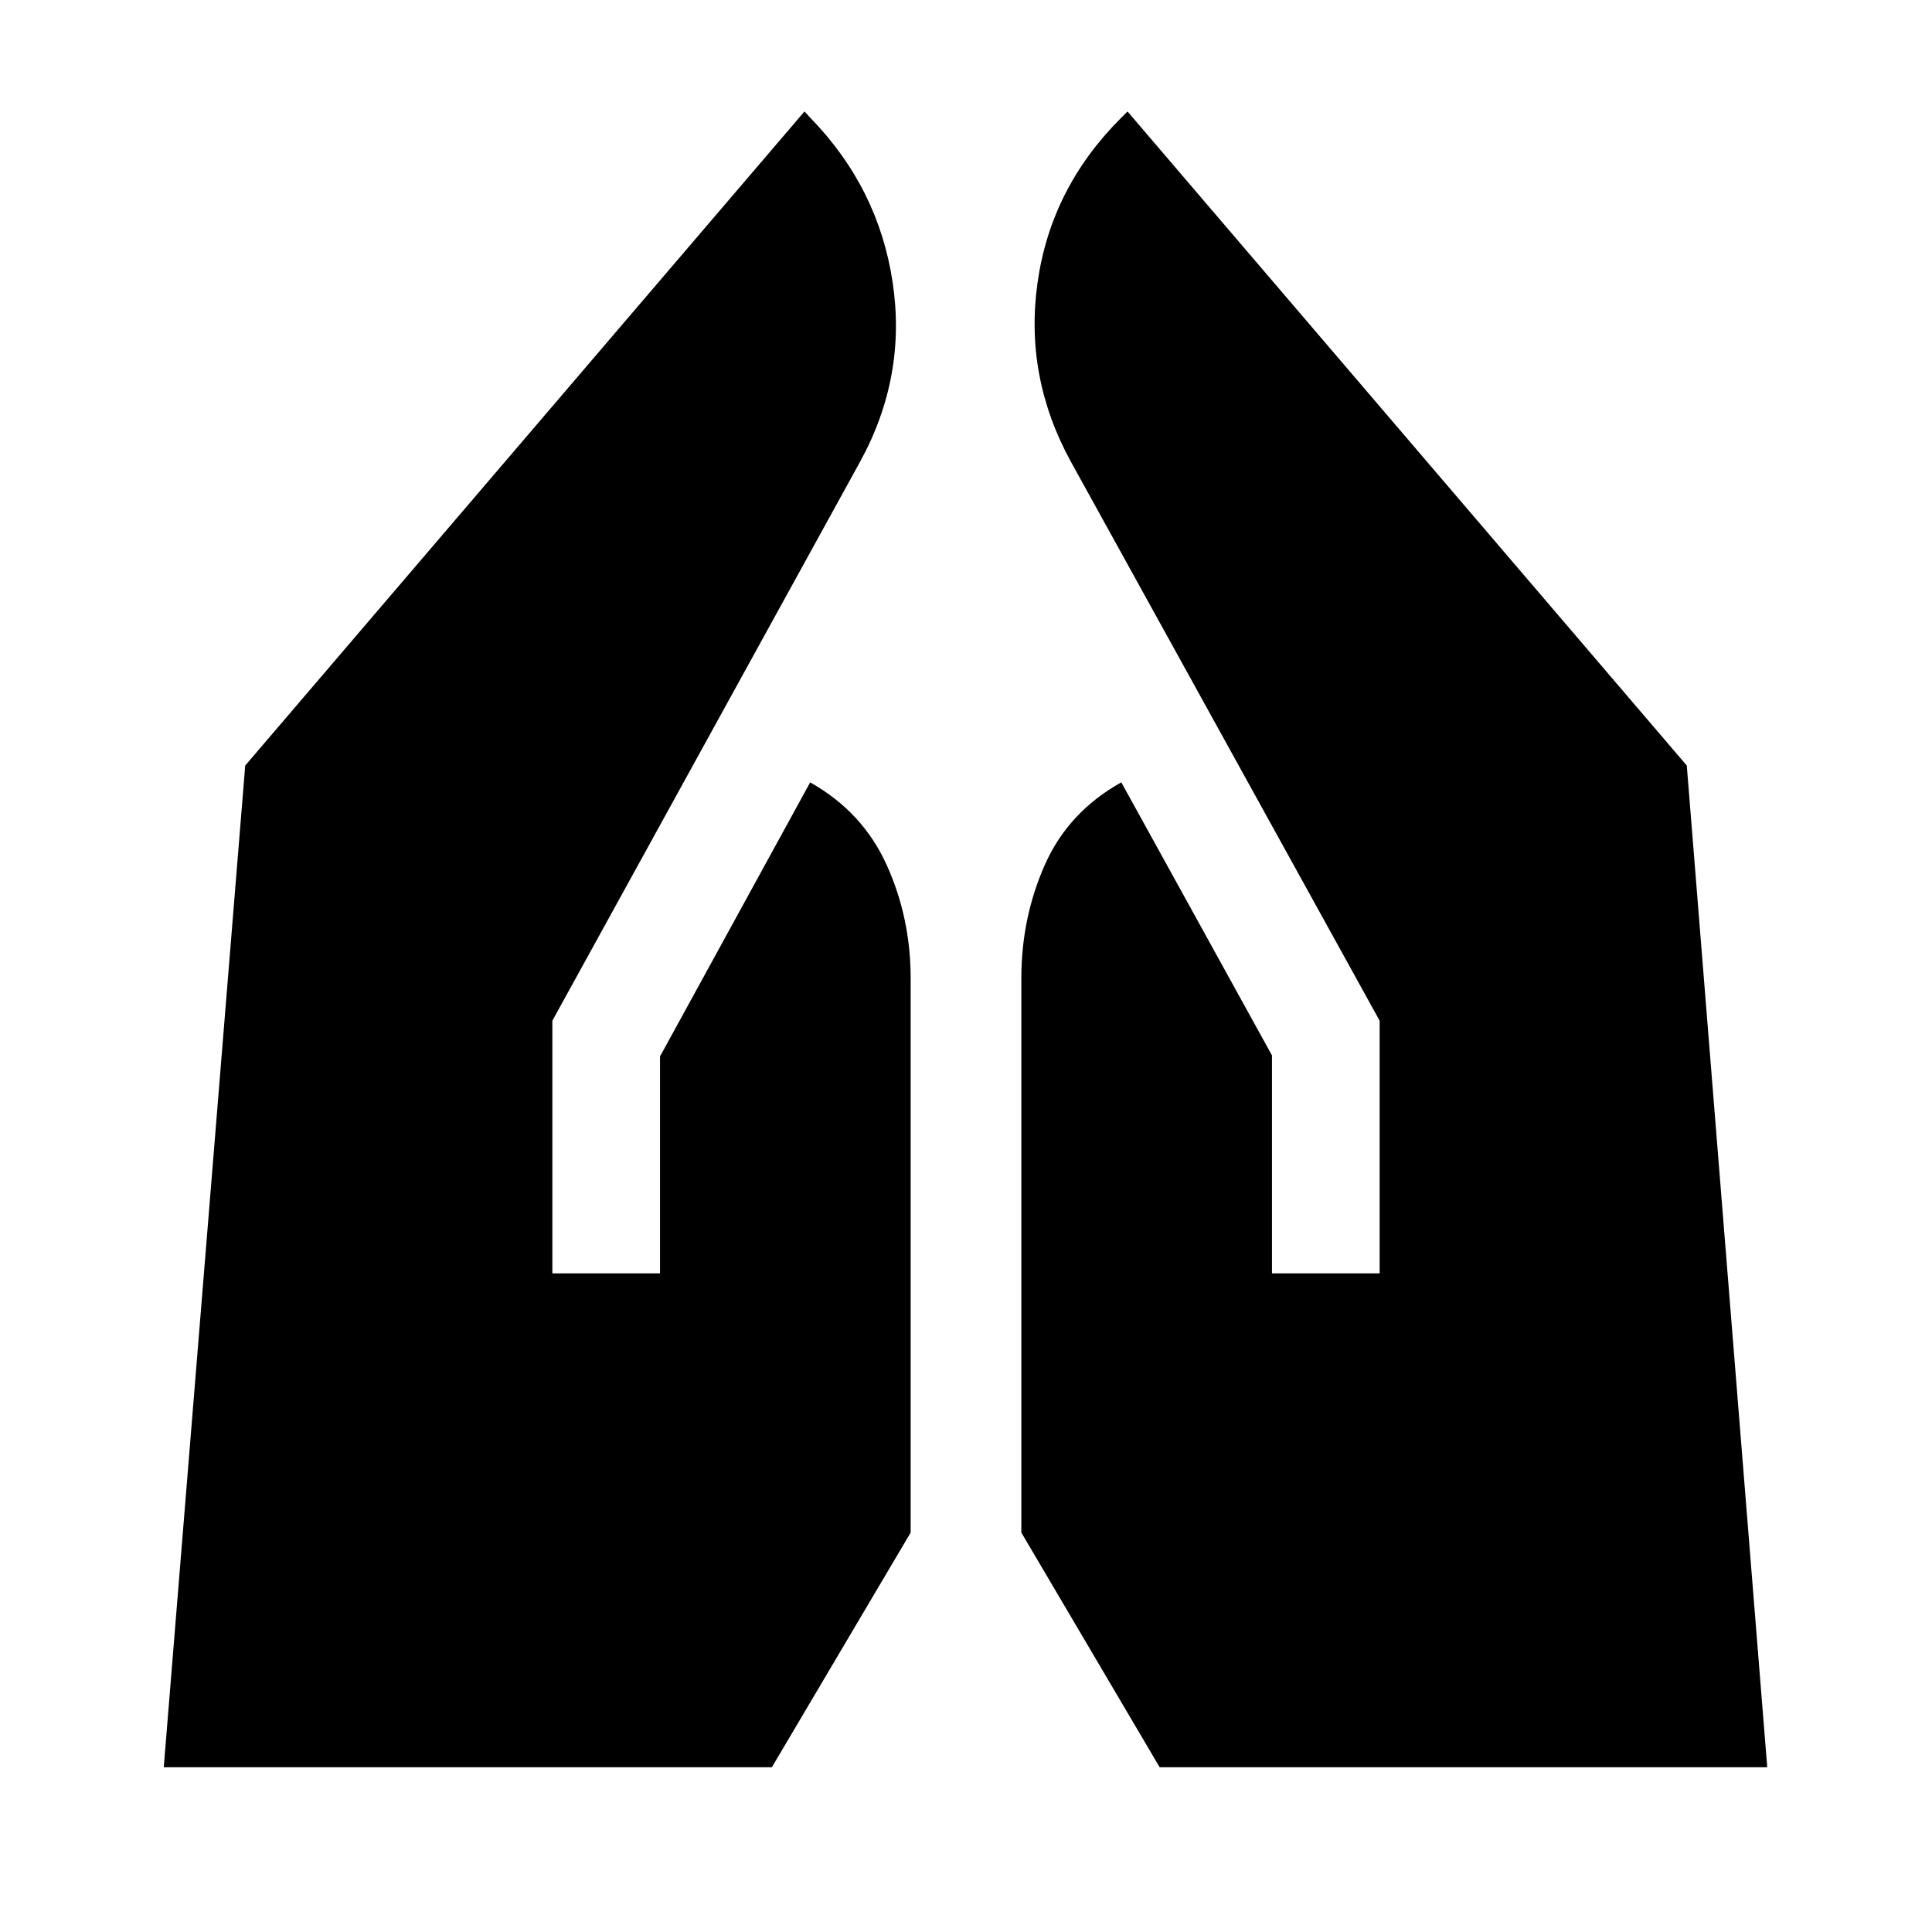 <svg xmlns="http://www.w3.org/2000/svg" height="24" viewBox="0 -960 960 960" width="24"><path d="M632.04-327.28v-108.29l-74.87-135.69q-26.32 14.67-38 41-11.67 26.33-11.67 56.39v275.41l68.72 116.59h301.91l-39.98-497.74-277.89-325-3.39 3.39q-34.63 34.63-41.29 81.45-6.67 46.81 16.51 89.14L685.54-452.8v125.52h-53.5Zm-357.58 0V-452.8l152.95-277.83q23.18-42.33 16.13-89.14-7.04-46.82-40.67-81.45l-3.13-3.39-277.89 325L81.37-81.87h302.17l68.96-116.59v-275.41q0-30.06-11.93-56.38-11.94-26.32-38-40.99l-74.61 136.17v107.79h-53.5Z"/></svg>